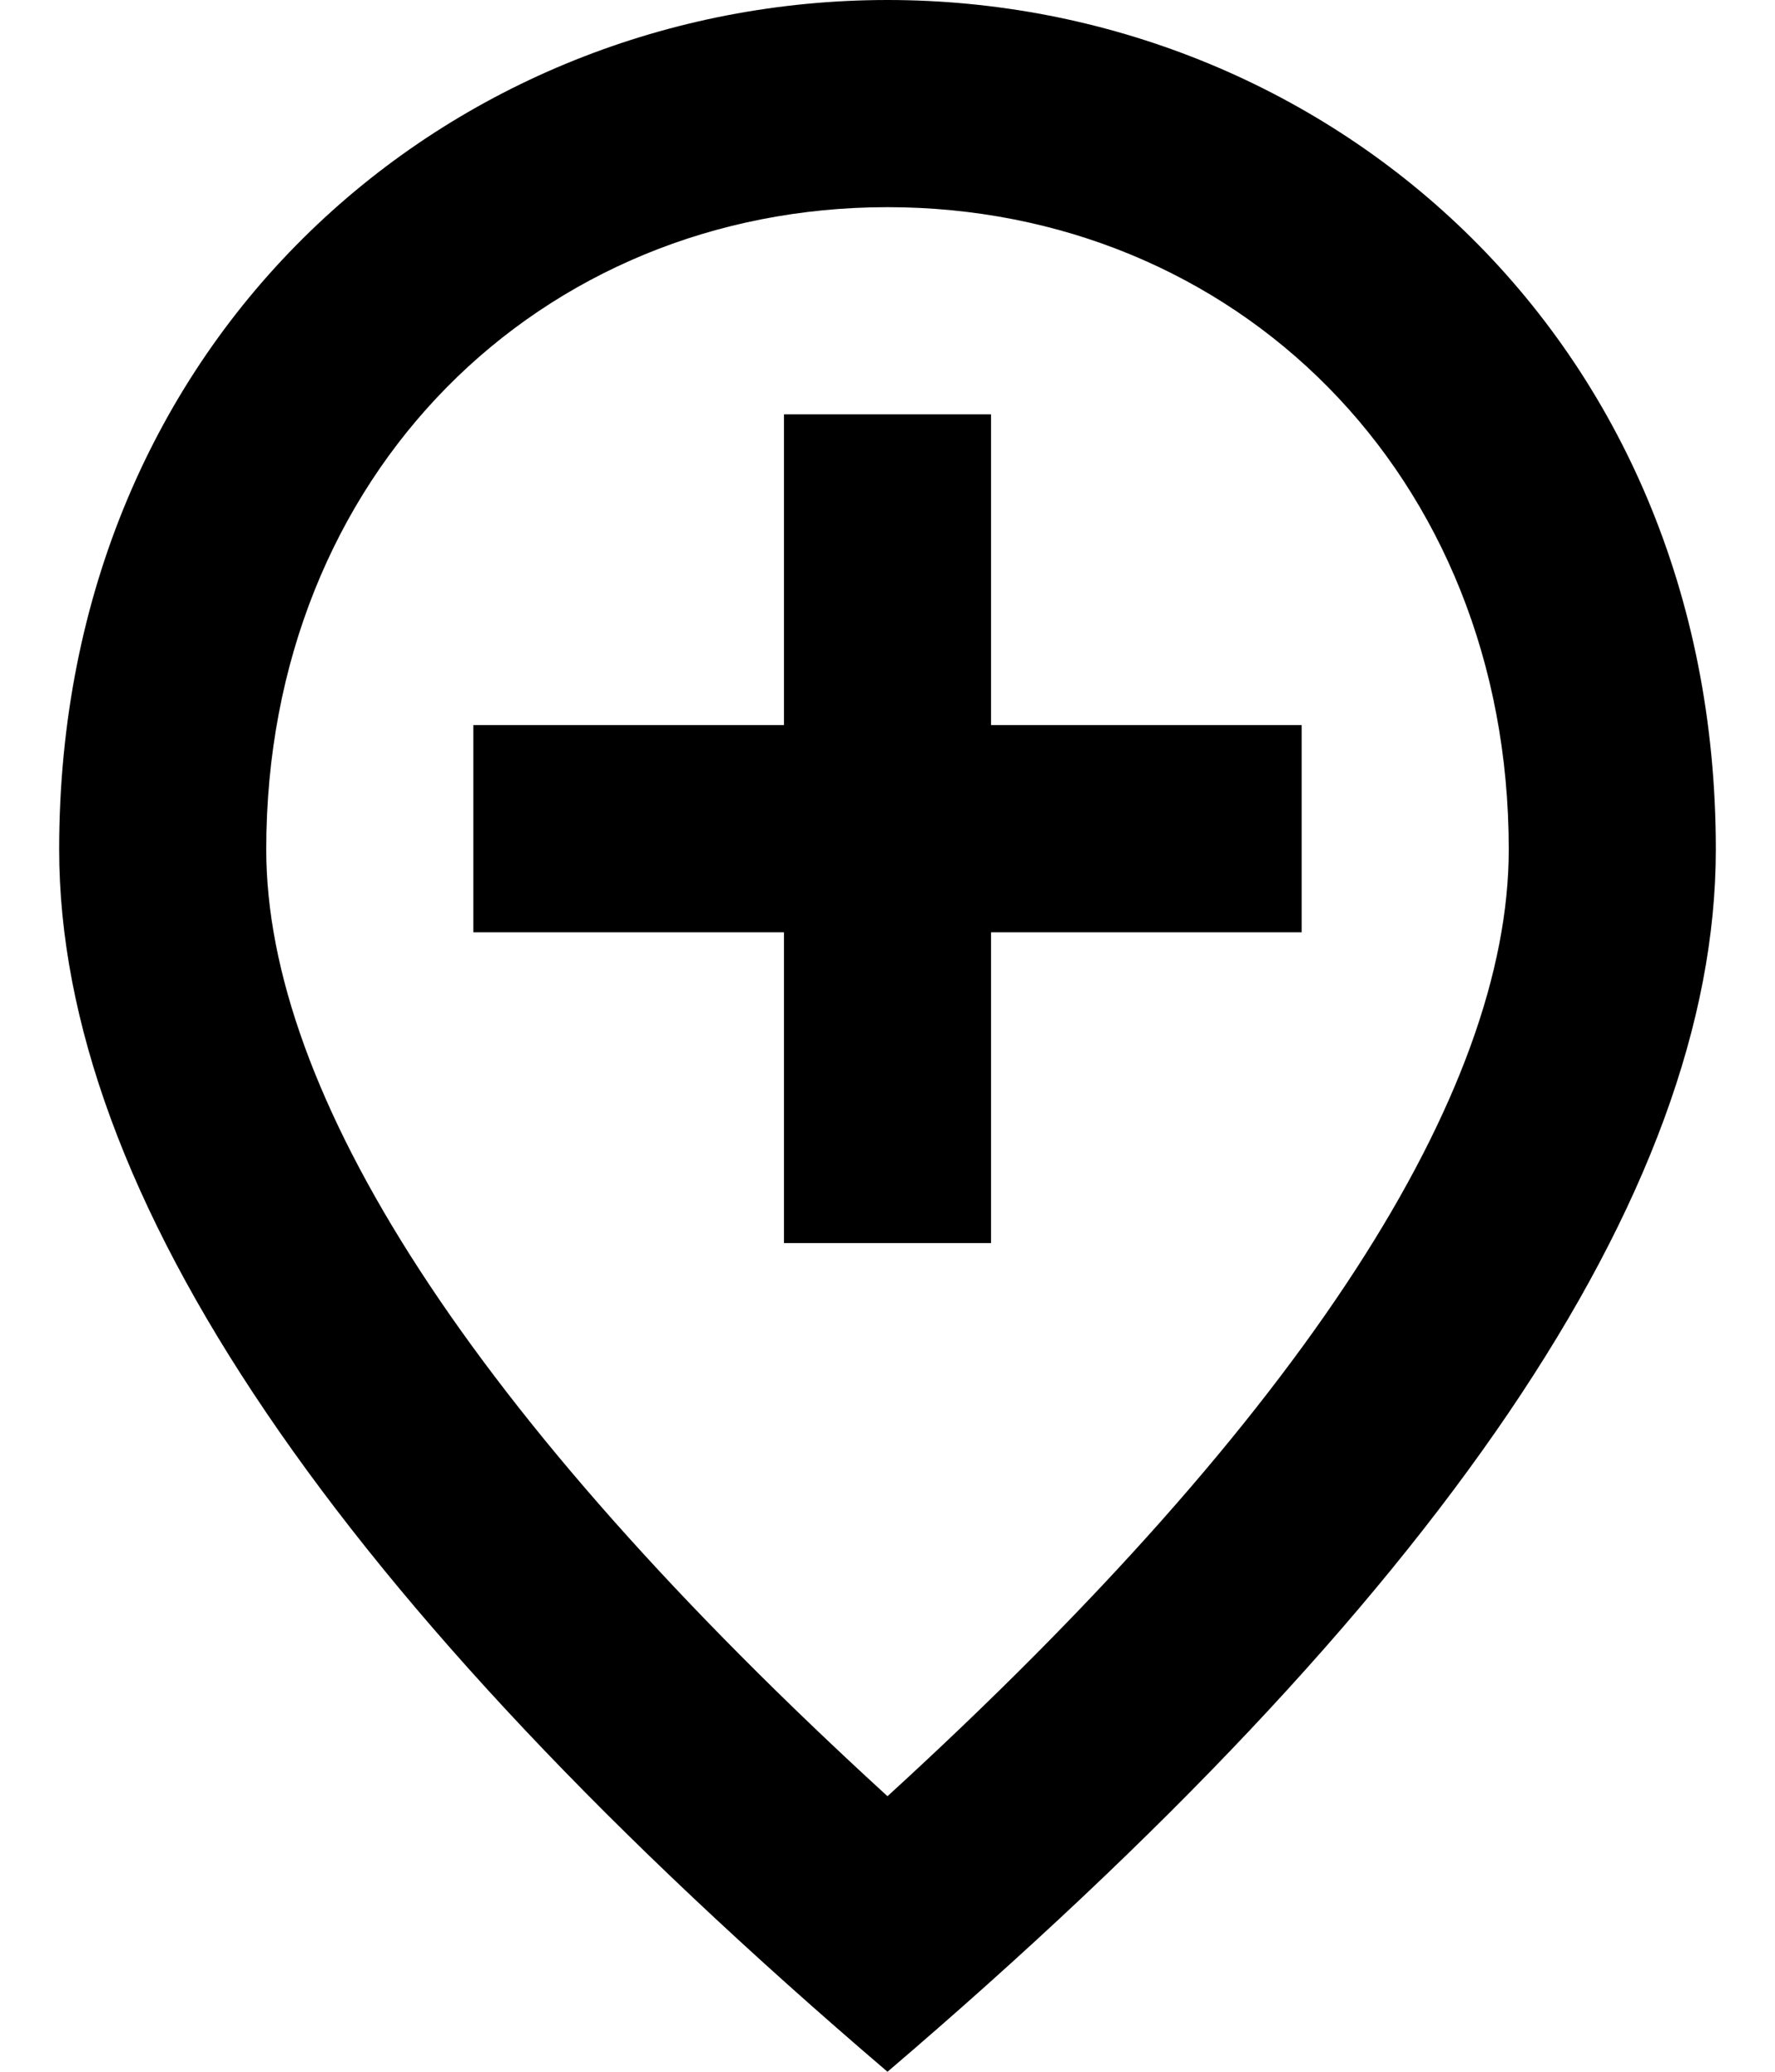 <svg width="12" height="14" viewBox="0 0 12 14" fill="none" xmlns="http://www.w3.org/2000/svg">
<path d="M6.7 2.8V4.9H8.8V6.3H6.7V8.4H5.3V6.3H3.2V4.9H5.3V2.8H6.7ZM10.2 5.74C10.2 3.199 8.345 1.4 6 1.4C3.655 1.4 1.8 3.199 1.8 5.74C1.8 7.378 3.165 9.548 6 12.138C8.835 9.548 10.2 7.378 10.2 5.74ZM6 0C8.94 0 11.6 2.254 11.6 5.74C11.6 8.064 9.731 10.815 6 14C2.269 10.815 0.4 8.064 0.4 5.74C0.4 2.254 3.06 0 6 0Z" fill="black"/>
</svg>
